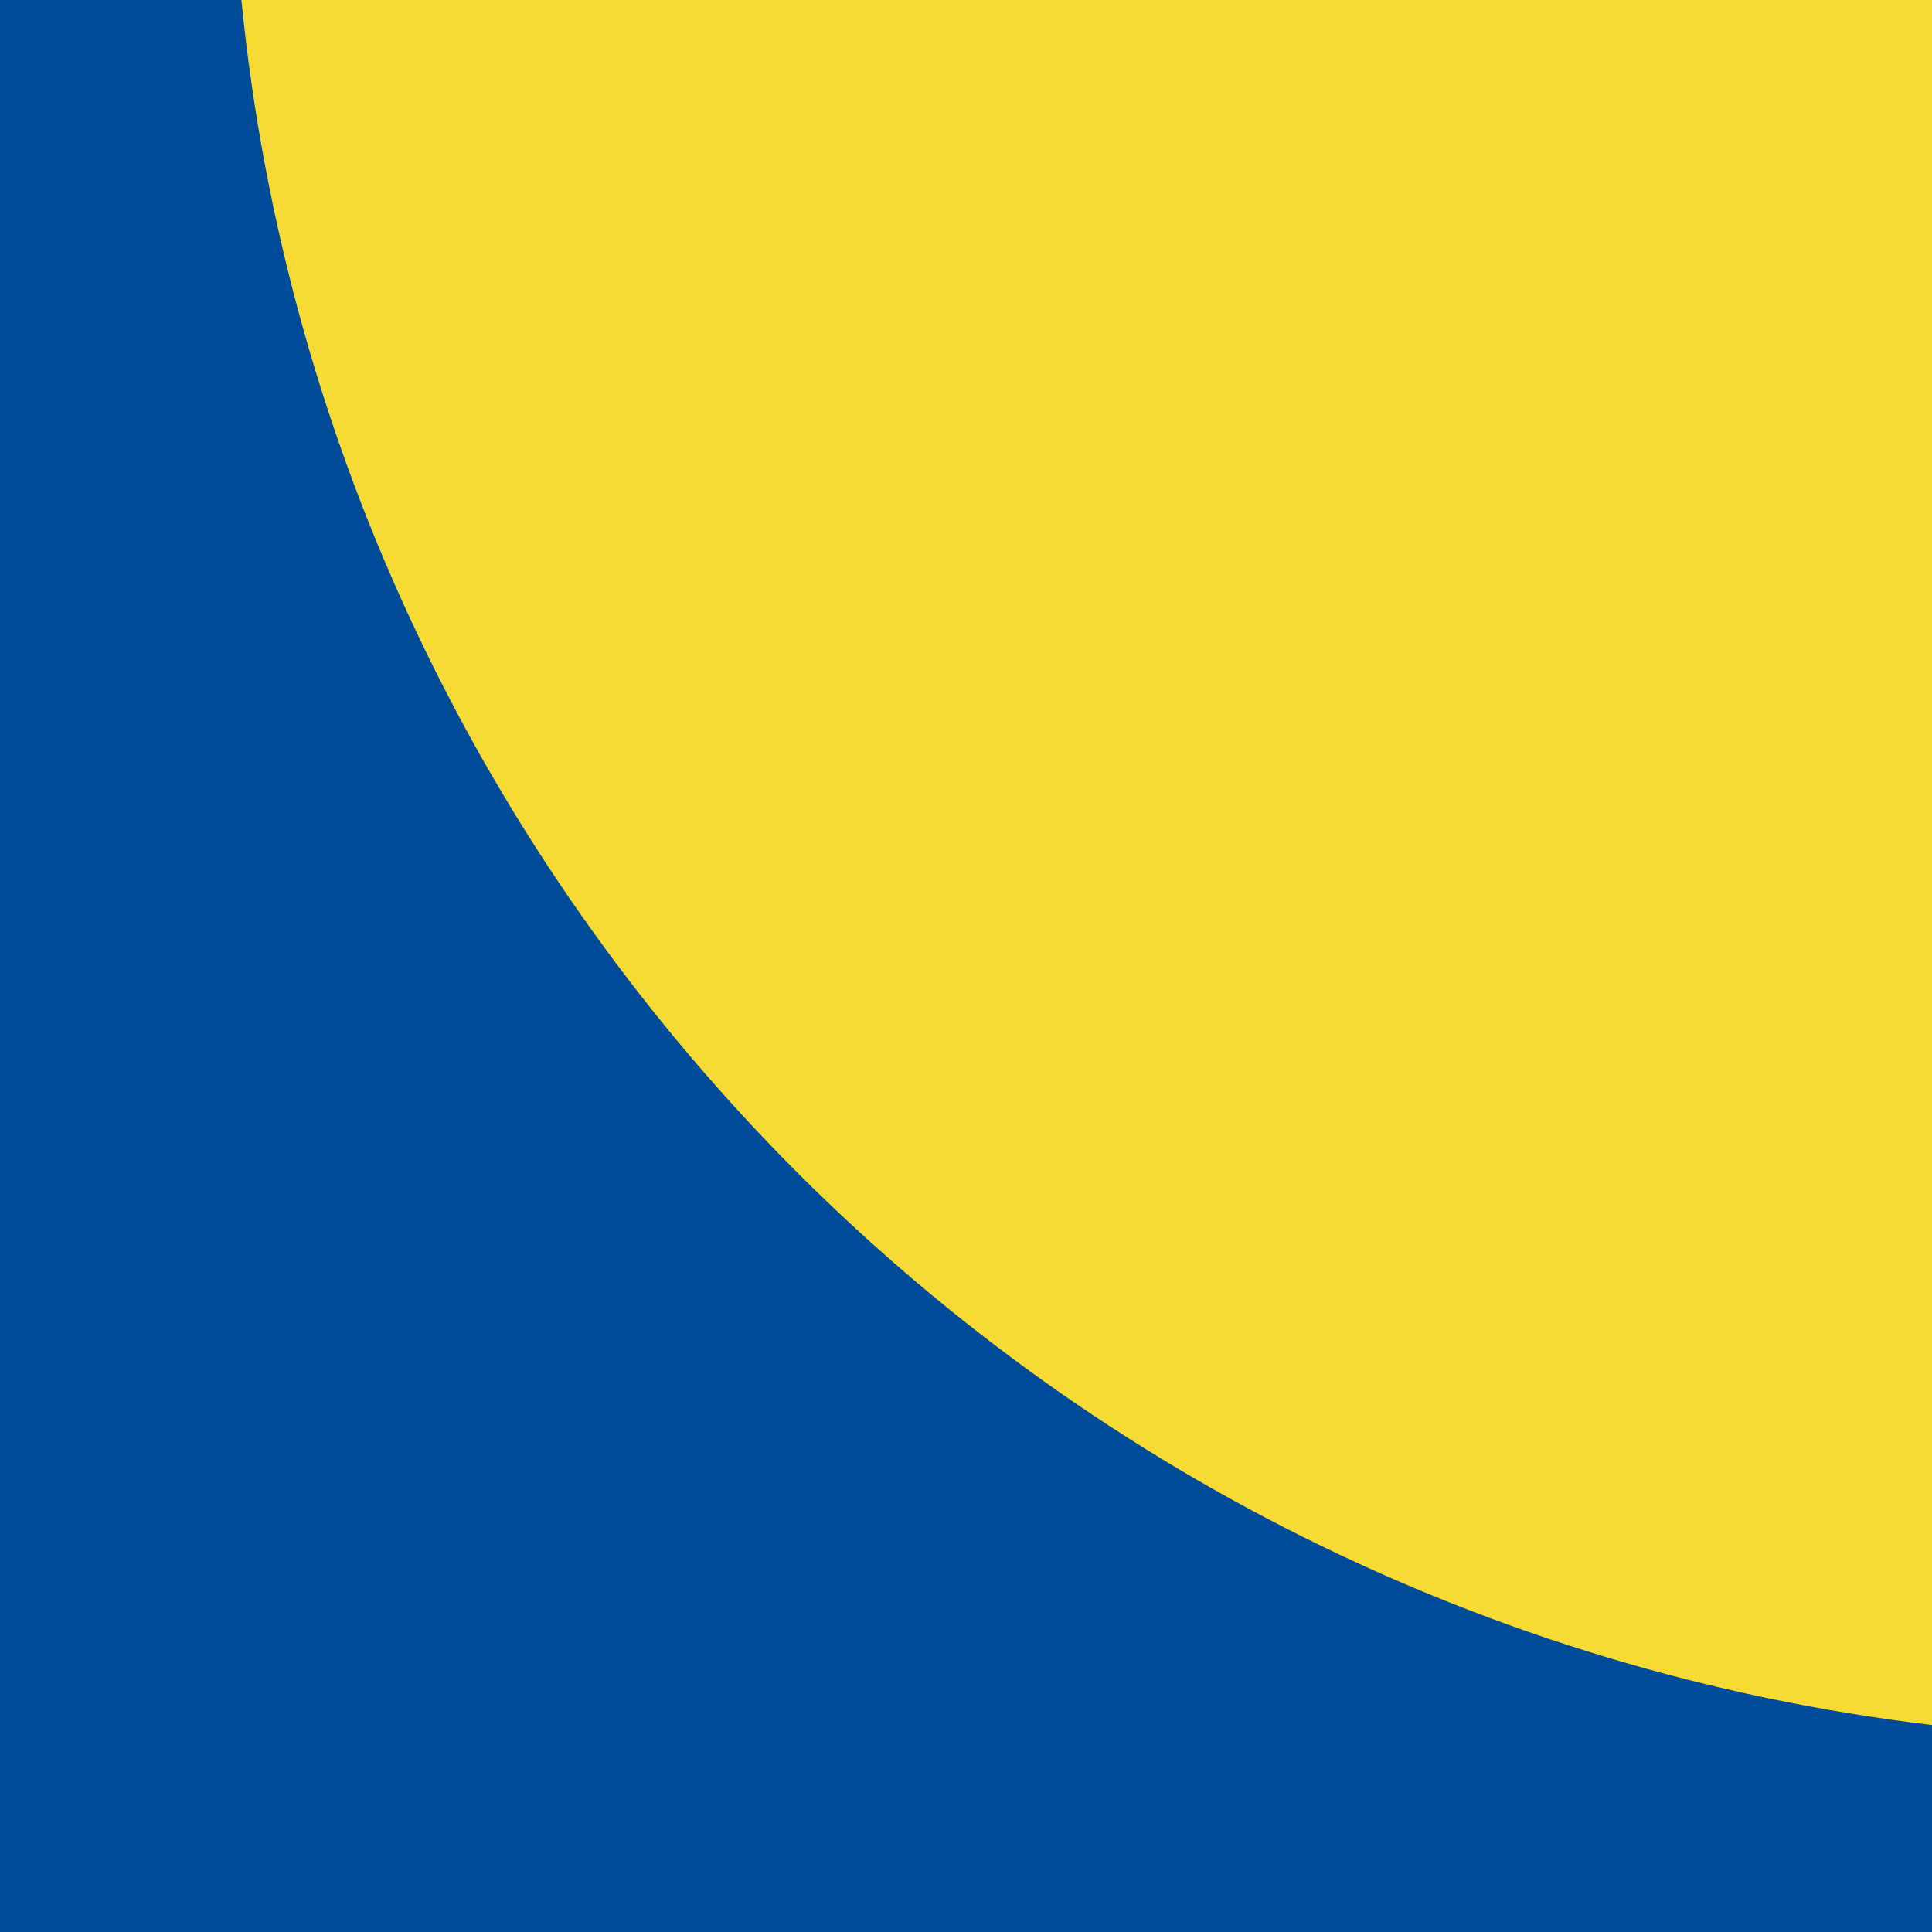 <svg width="50" height="50" viewBox="0 0 50 50" fill="none" xmlns="http://www.w3.org/2000/svg">
<rect width="50" height="50" fill="#F7DA33"/>
<path fill-rule="evenodd" clip-rule="evenodd" d="M6.247 0L0 0V50H50V44.644C26.849 41.875 8.559 23.288 6.247 0Z" fill="#004C99"/>
</svg>
